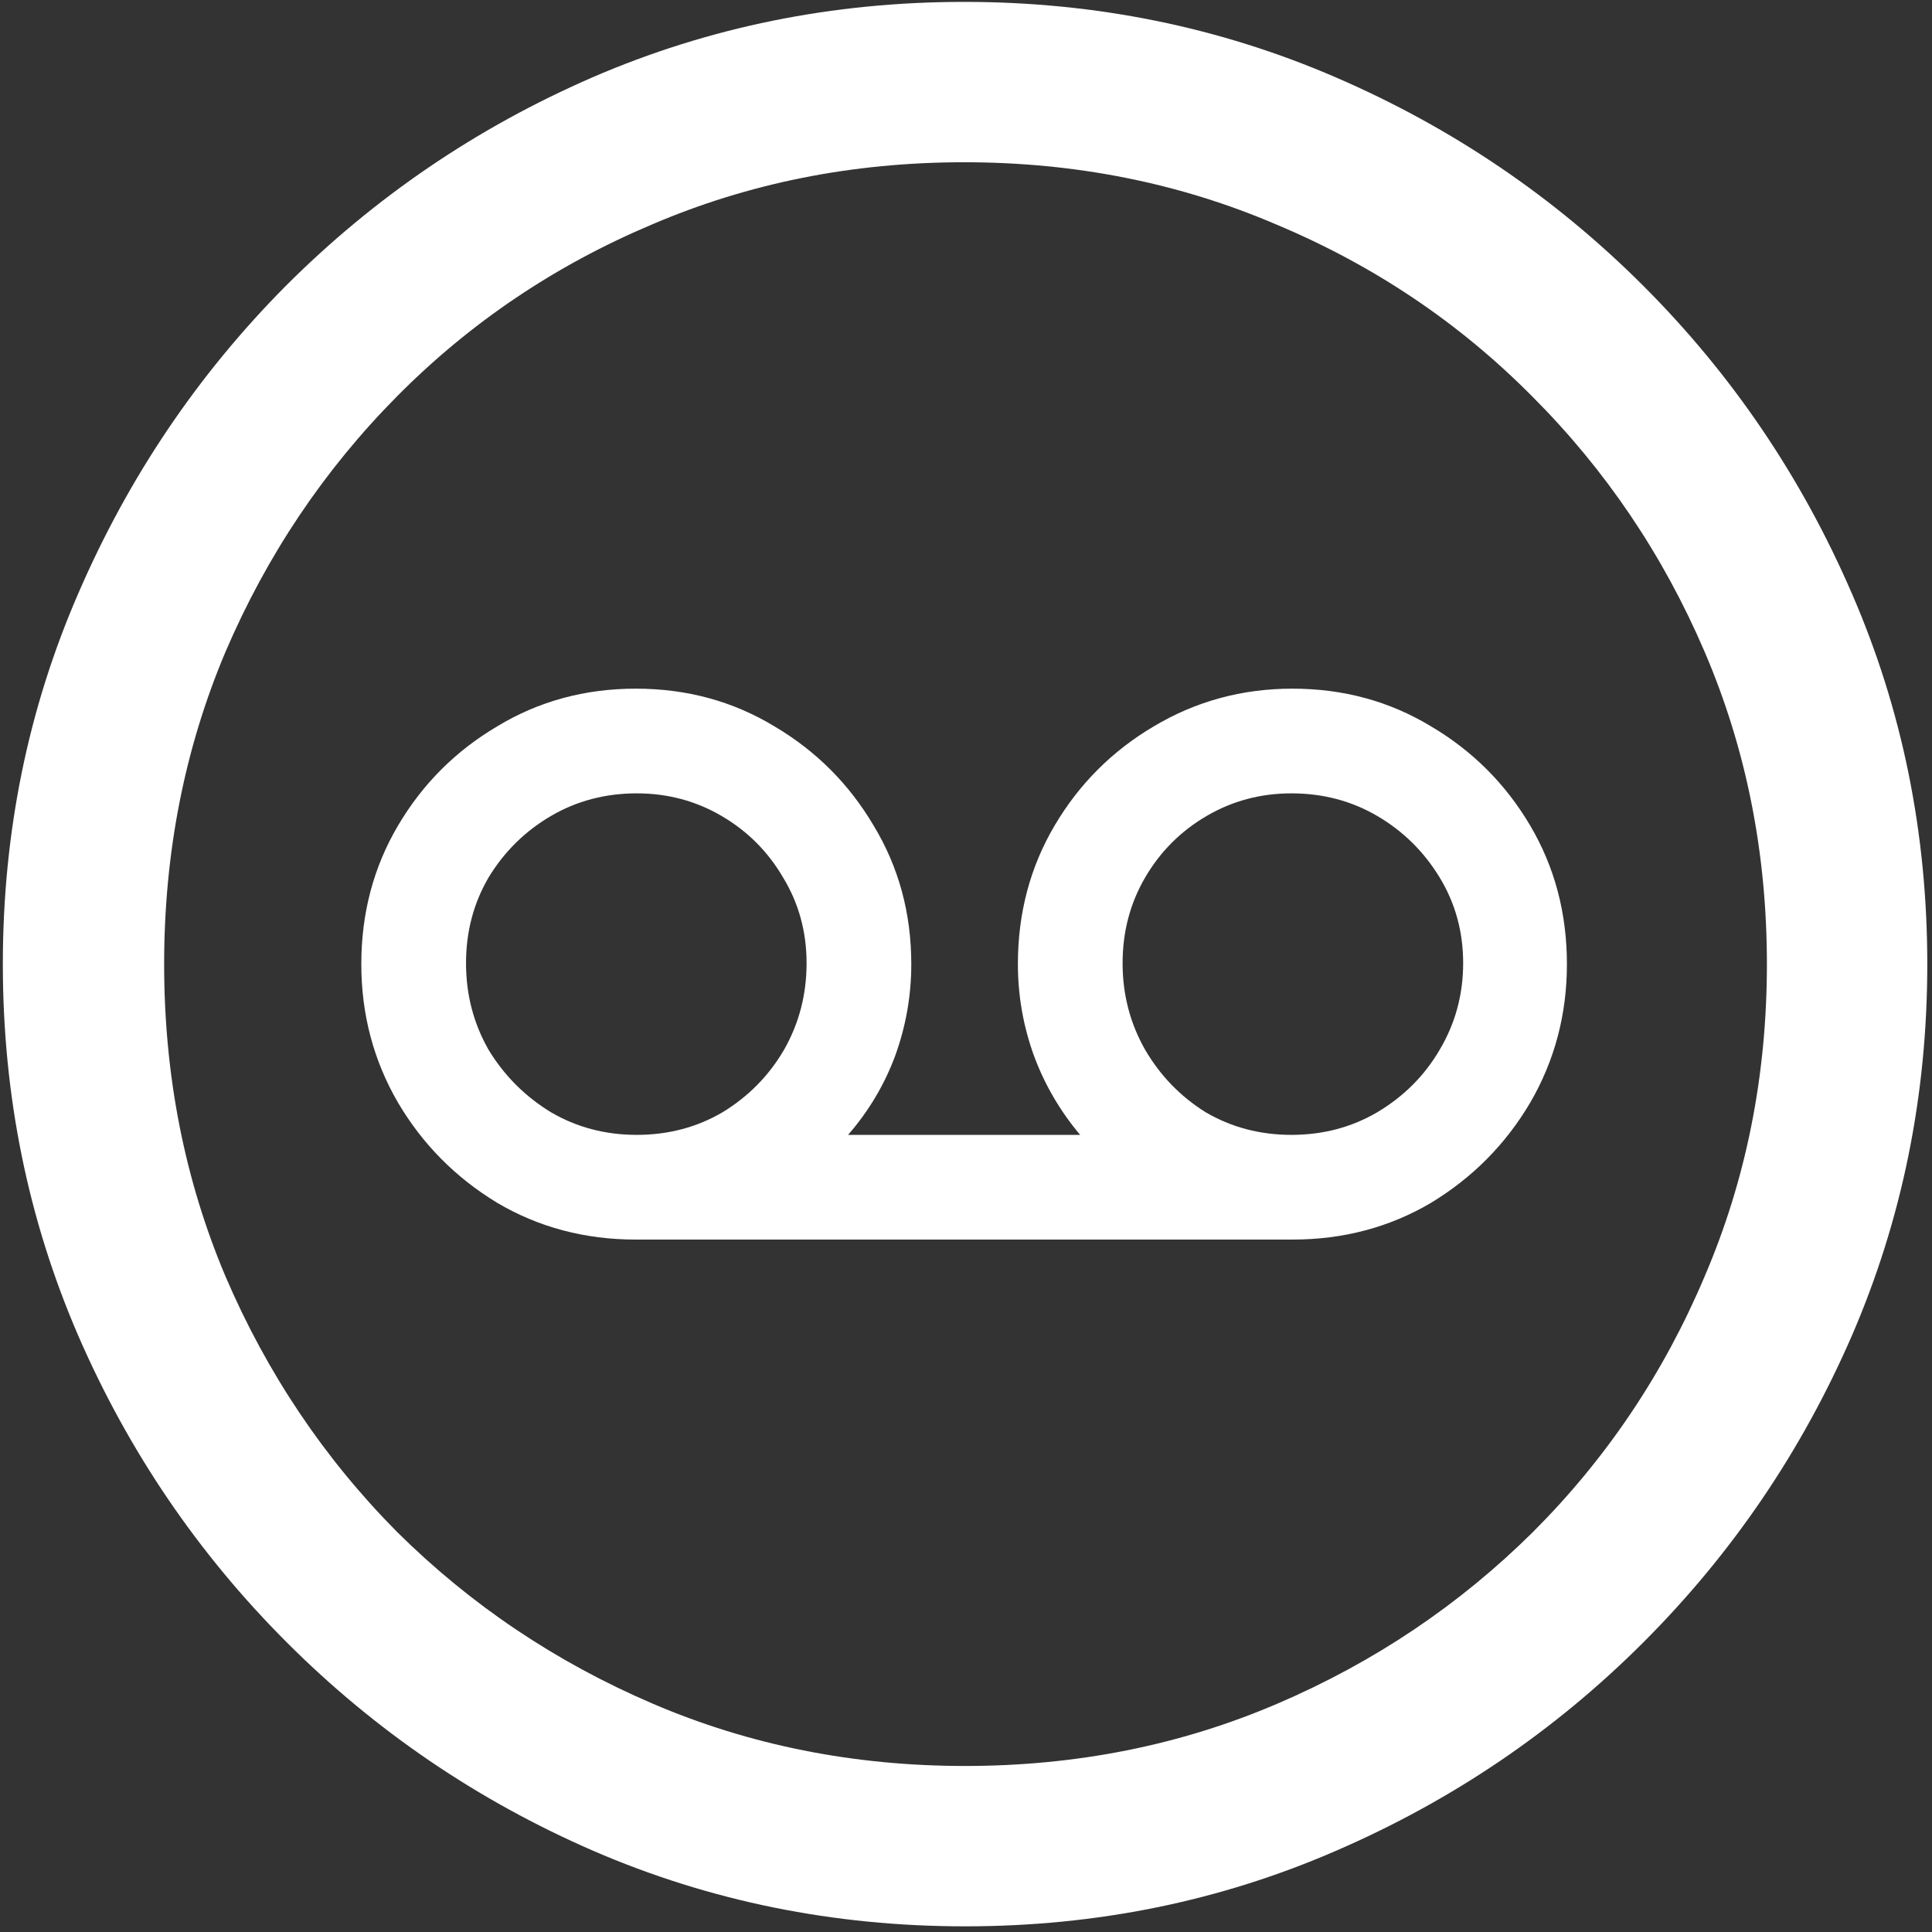 <svg width="128" height="128" viewBox="0 0 128 128" fill="none" xmlns="http://www.w3.org/2000/svg">
<rect x="0" y="0" width="128" height="128" fill="#333333" stroke="none"/>
<path d="M63.938 127.625C72.646 127.625 80.833 125.958 88.5 122.625C96.208 119.292 103 114.688 108.875 108.812C114.75 102.938 119.354 96.167 122.688 88.5C126.021 80.792 127.688 72.583 127.688 63.875C127.688 55.167 126.021 46.979 122.688 39.312C119.354 31.604 114.75 24.812 108.875 18.938C103 13.062 96.208 8.458 88.5 5.125C80.792 1.792 72.583 0.125 63.875 0.125C55.167 0.125 46.958 1.792 39.25 5.125C31.583 8.458 24.812 13.062 18.938 18.938C13.104 24.812 8.521 31.604 5.188 39.312C1.854 46.979 0.188 55.167 0.188 63.875C0.188 72.583 1.854 80.792 5.188 88.5C8.521 96.167 13.125 102.938 19 108.812C24.875 114.688 31.646 119.292 39.312 122.625C47.021 125.958 55.229 127.625 63.938 127.625ZM63.938 117C56.562 117 49.667 115.625 43.25 112.875C36.833 110.125 31.188 106.333 26.312 101.5C21.479 96.625 17.688 90.979 14.938 84.562C12.229 78.146 10.875 71.25 10.875 63.875C10.875 56.5 12.229 49.604 14.938 43.188C17.688 36.771 21.479 31.125 26.312 26.25C31.146 21.375 36.771 17.583 43.188 14.875C49.604 12.125 56.5 10.75 63.875 10.75C71.25 10.75 78.146 12.125 84.562 14.875C91.021 17.583 96.667 21.375 101.5 26.25C106.375 31.125 110.188 36.771 112.938 43.188C115.688 49.604 117.062 56.5 117.062 63.875C117.062 71.25 115.688 78.146 112.938 84.562C110.229 90.979 106.438 96.625 101.562 101.5C96.688 106.333 91.042 110.125 84.625 112.875C78.208 115.625 71.312 117 63.938 117ZM23.938 63.875C23.938 67.208 24.75 70.271 26.375 73.062C28 75.812 30.188 78.021 32.938 79.688C35.688 81.312 38.75 82.125 42.125 82.125H85.625C89 82.125 92.062 81.312 94.812 79.688C97.562 78.021 99.75 75.812 101.375 73.062C103 70.271 103.812 67.208 103.812 63.875C103.812 60.5 103 57.438 101.375 54.688C99.75 51.938 97.562 49.75 94.812 48.125C92.062 46.458 89 45.625 85.625 45.625C82.292 45.625 79.229 46.458 76.438 48.125C73.688 49.75 71.5 51.938 69.875 54.688C68.25 57.438 67.438 60.5 67.438 63.875C67.438 65.958 67.792 67.979 68.5 69.938C69.208 71.854 70.229 73.604 71.562 75.188H56.188C57.562 73.604 58.604 71.854 59.312 69.938C60.021 67.979 60.375 65.958 60.375 63.875C60.375 60.5 59.542 57.438 57.875 54.688C56.25 51.938 54.062 49.75 51.312 48.125C48.562 46.458 45.5 45.625 42.125 45.625C38.75 45.625 35.688 46.458 32.938 48.125C30.188 49.75 28 51.938 26.375 54.688C24.75 57.438 23.938 60.5 23.938 63.875ZM30.875 63.812C30.875 61.729 31.375 59.833 32.375 58.125C33.417 56.417 34.792 55.062 36.5 54.062C38.208 53.062 40.104 52.562 42.188 52.562C44.229 52.562 46.104 53.062 47.812 54.062C49.521 55.062 50.875 56.417 51.875 58.125C52.917 59.833 53.438 61.729 53.438 63.812C53.438 65.896 52.938 67.812 51.938 69.562C50.938 71.271 49.583 72.646 47.875 73.688C46.167 74.688 44.271 75.188 42.188 75.188C40.104 75.188 38.208 74.688 36.5 73.688C34.792 72.646 33.417 71.271 32.375 69.562C31.375 67.812 30.875 65.896 30.875 63.812ZM74.375 63.812C74.375 61.729 74.875 59.833 75.875 58.125C76.875 56.417 78.229 55.062 79.938 54.062C81.646 53.062 83.521 52.562 85.562 52.562C87.646 52.562 89.542 53.062 91.25 54.062C92.958 55.062 94.333 56.417 95.375 58.125C96.417 59.833 96.938 61.729 96.938 63.812C96.938 65.896 96.417 67.812 95.375 69.562C94.375 71.271 93 72.646 91.25 73.688C89.542 74.688 87.646 75.188 85.562 75.188C83.479 75.188 81.583 74.688 79.875 73.688C78.208 72.646 76.875 71.271 75.875 69.562C74.875 67.812 74.375 65.896 74.375 63.812Z" fill="white"/>
</svg>
